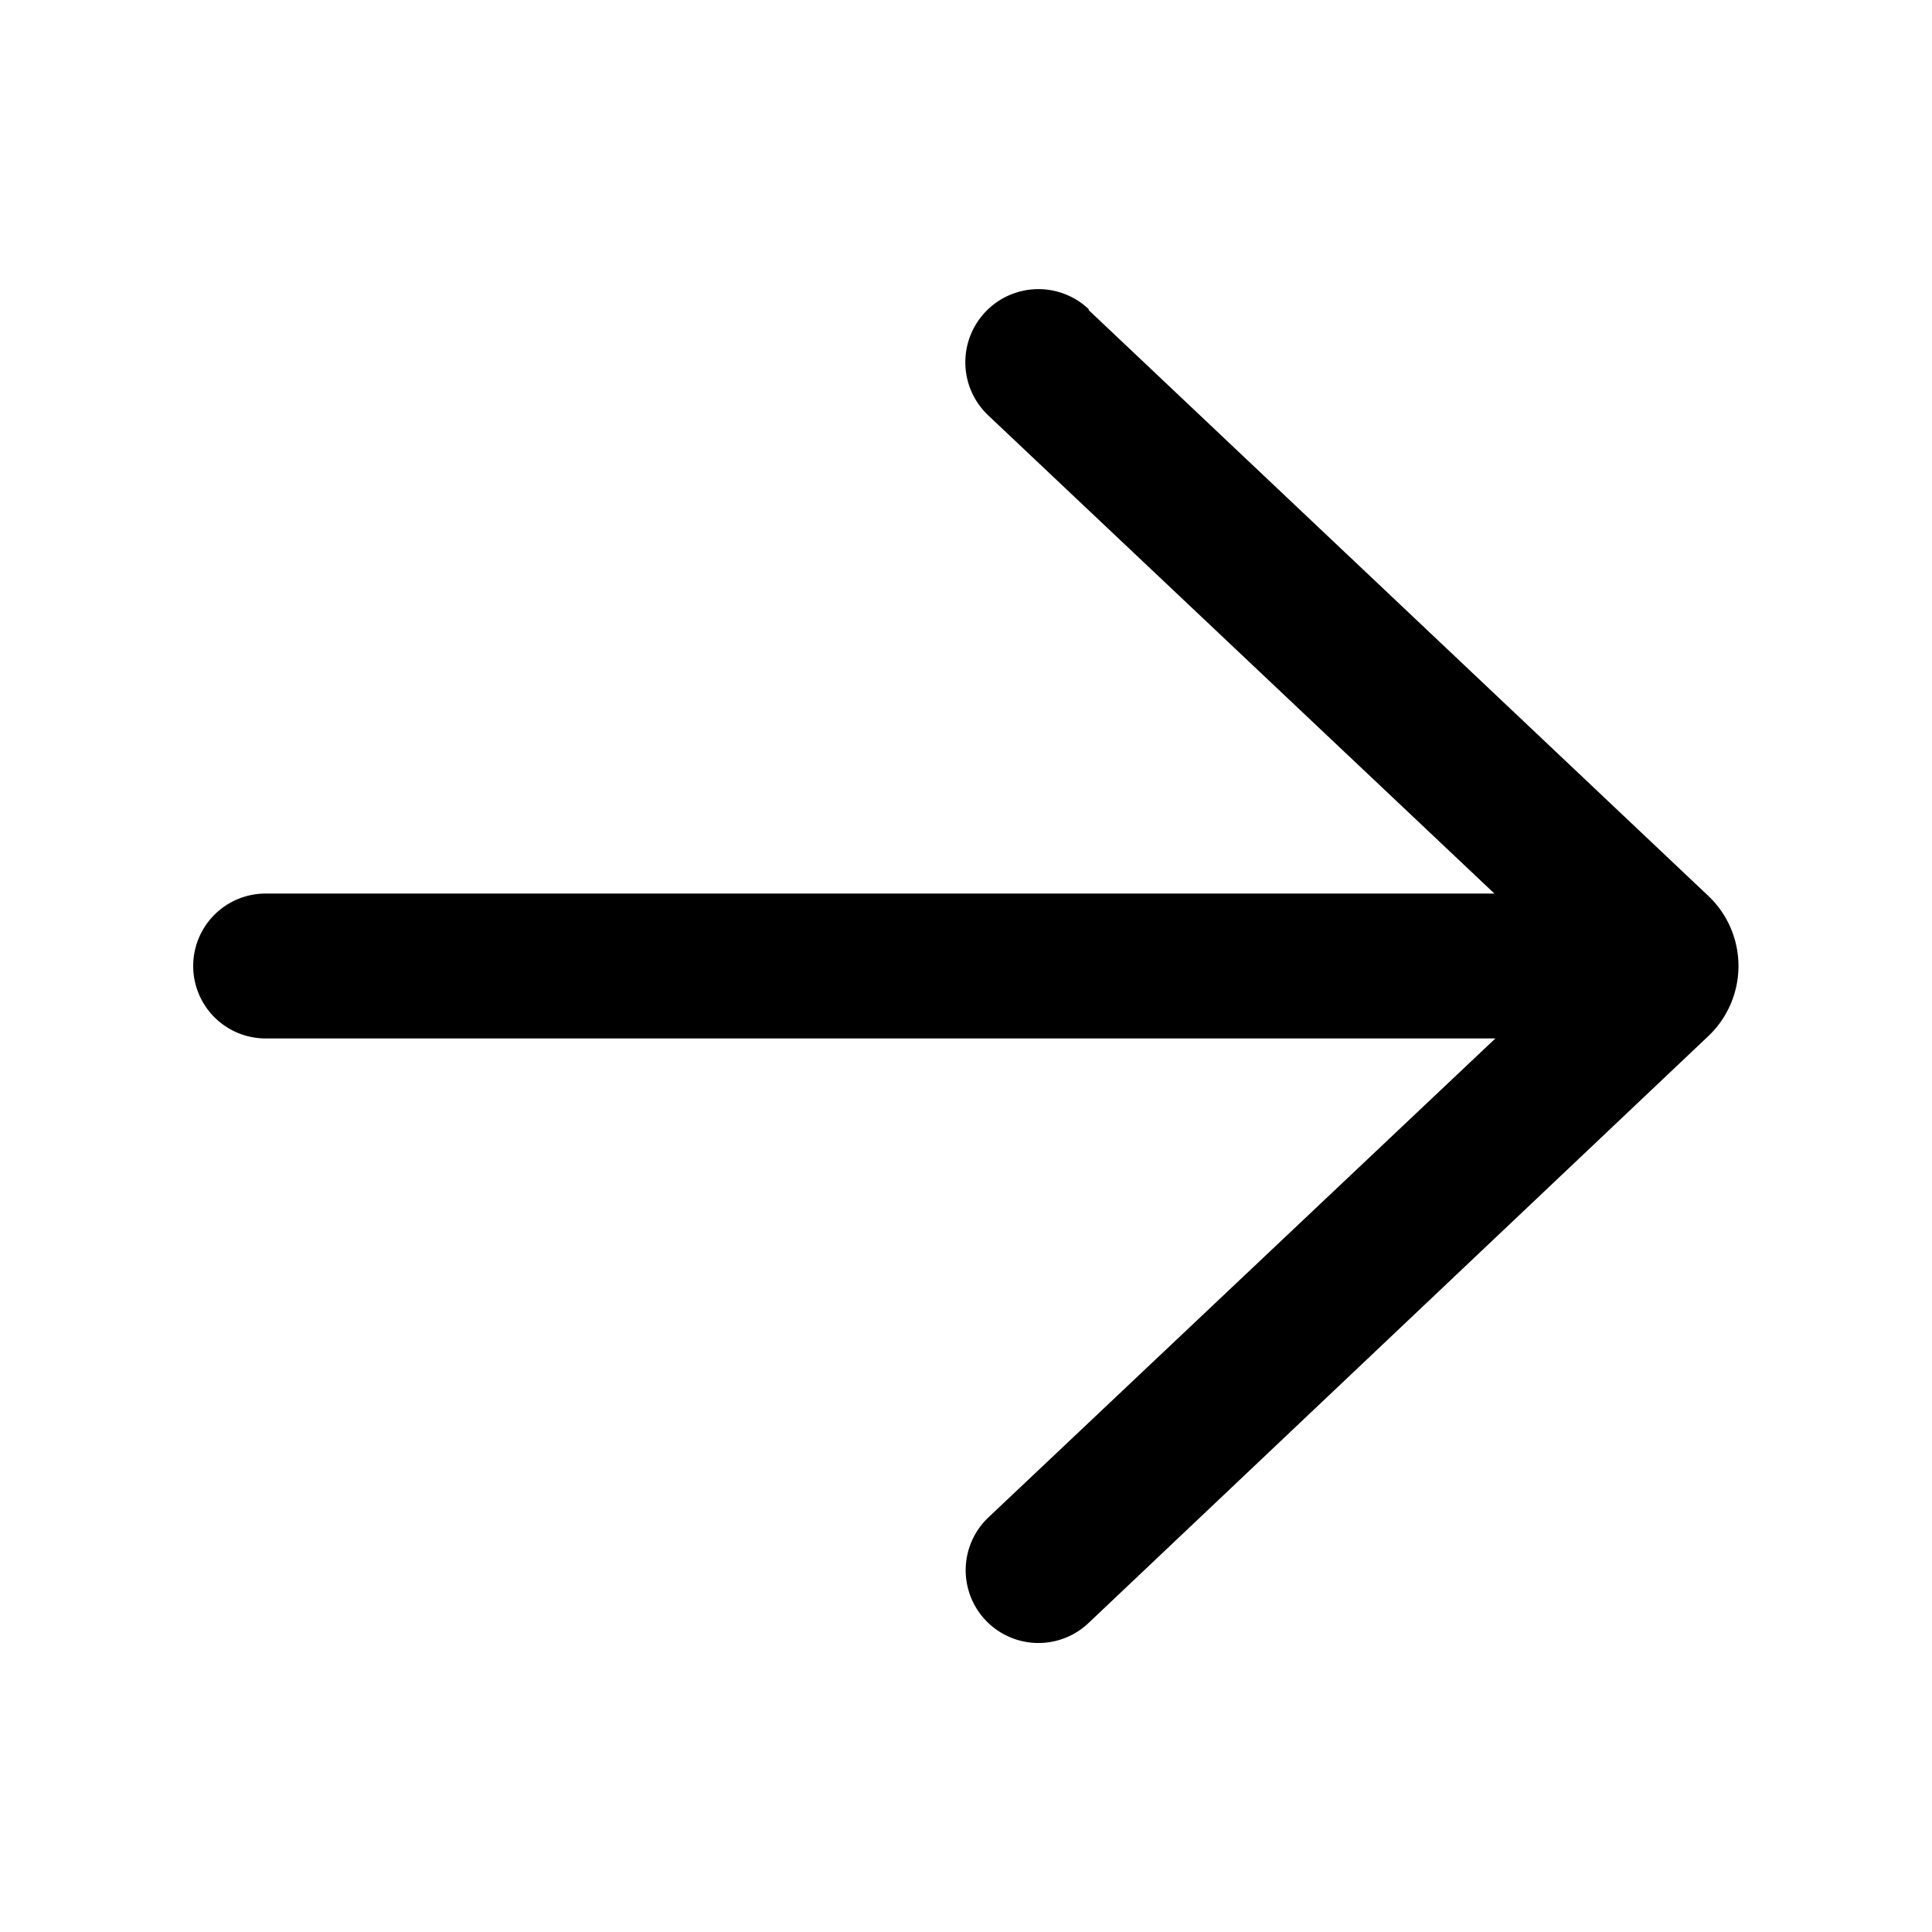 <svg width="20" height="20" viewBox="0 0 20 20" xmlns="http://www.w3.org/2000/svg"><path fill="currentColor" d="M11.27 3.2a.75.75 0 0 0-1.04 1.1l5.24 4.95H2.75a.75.75 0 0 0 0 1.5h12.73l-5.25 4.96a.75.75 0 1 0 1.04 1.09l6.41-6.07a1 1 0 0 0 0-1.46l-6.41-6.06Z"/></svg>